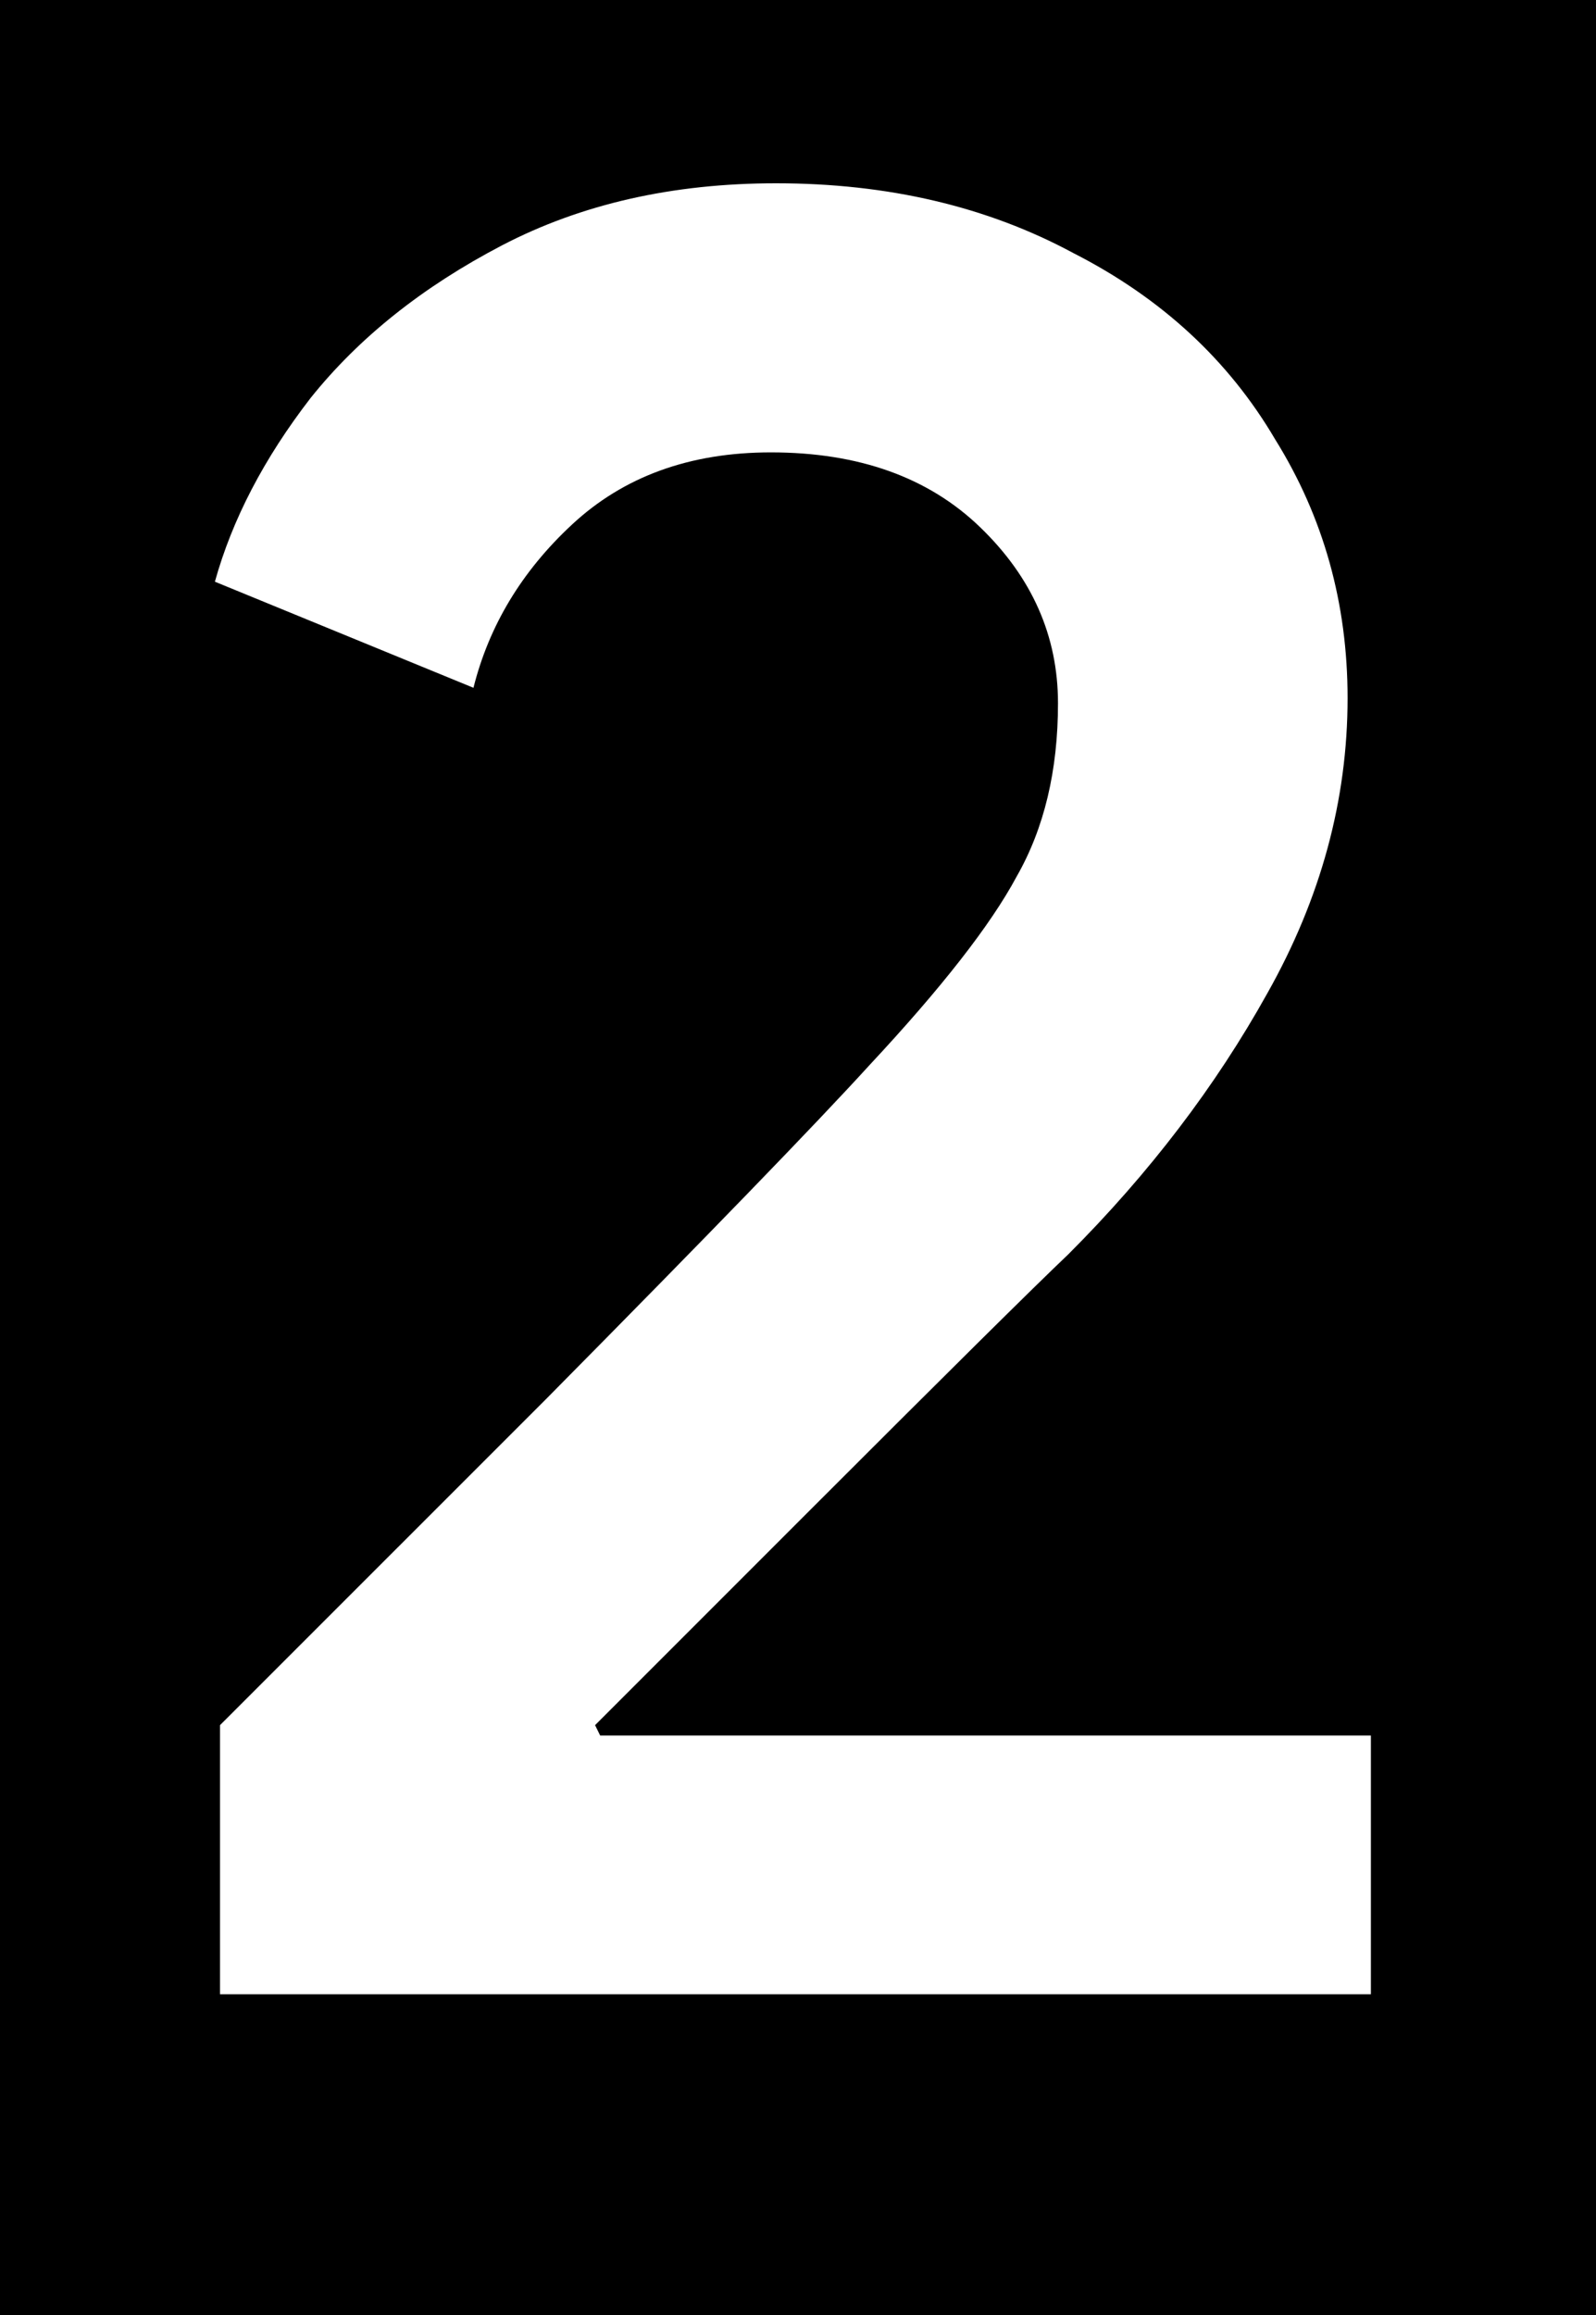 <svg width="20" height="29" viewBox="0 0 20 29" fill="none" xmlns="http://www.w3.org/2000/svg">
<rect x="0" y="0" width="20" height="29" fill="#808080" stroke="none"/>
<g clip-path="url(#clip0_306_808)">
<rect width="20" height="29" fill="black"/>
<path d="M2.757 21.611C3.449 20.92 4.81 19.559 6.841 17.528C8.872 15.475 10.222 14.082 10.892 13.347C11.799 12.375 12.415 11.586 12.739 10.982C13.085 10.377 13.258 9.653 13.258 8.81C13.258 7.968 12.933 7.233 12.285 6.607C11.637 5.98 10.762 5.667 9.66 5.667C8.645 5.667 7.813 5.969 7.165 6.574C6.538 7.157 6.128 7.838 5.933 8.616L2.693 7.287C2.909 6.509 3.308 5.742 3.892 4.986C4.497 4.23 5.296 3.593 6.29 3.074C7.284 2.556 8.429 2.296 9.725 2.296C11.129 2.296 12.372 2.588 13.452 3.171C14.554 3.733 15.396 4.511 15.98 5.505C16.585 6.477 16.887 7.557 16.887 8.745C16.887 10.02 16.552 11.252 15.883 12.44C15.234 13.607 14.402 14.698 13.387 15.713C12.955 16.123 11.864 17.204 10.114 18.954C8.342 20.725 7.457 21.611 7.457 21.611L7.521 21.741H17.179V24.982H2.757V21.611Z" fill="white"/>
</g>
<defs>
<clipPath id="clip0_306_808">
<rect width="20" height="29" fill="white"/>
</clipPath>
</defs>
</svg>
